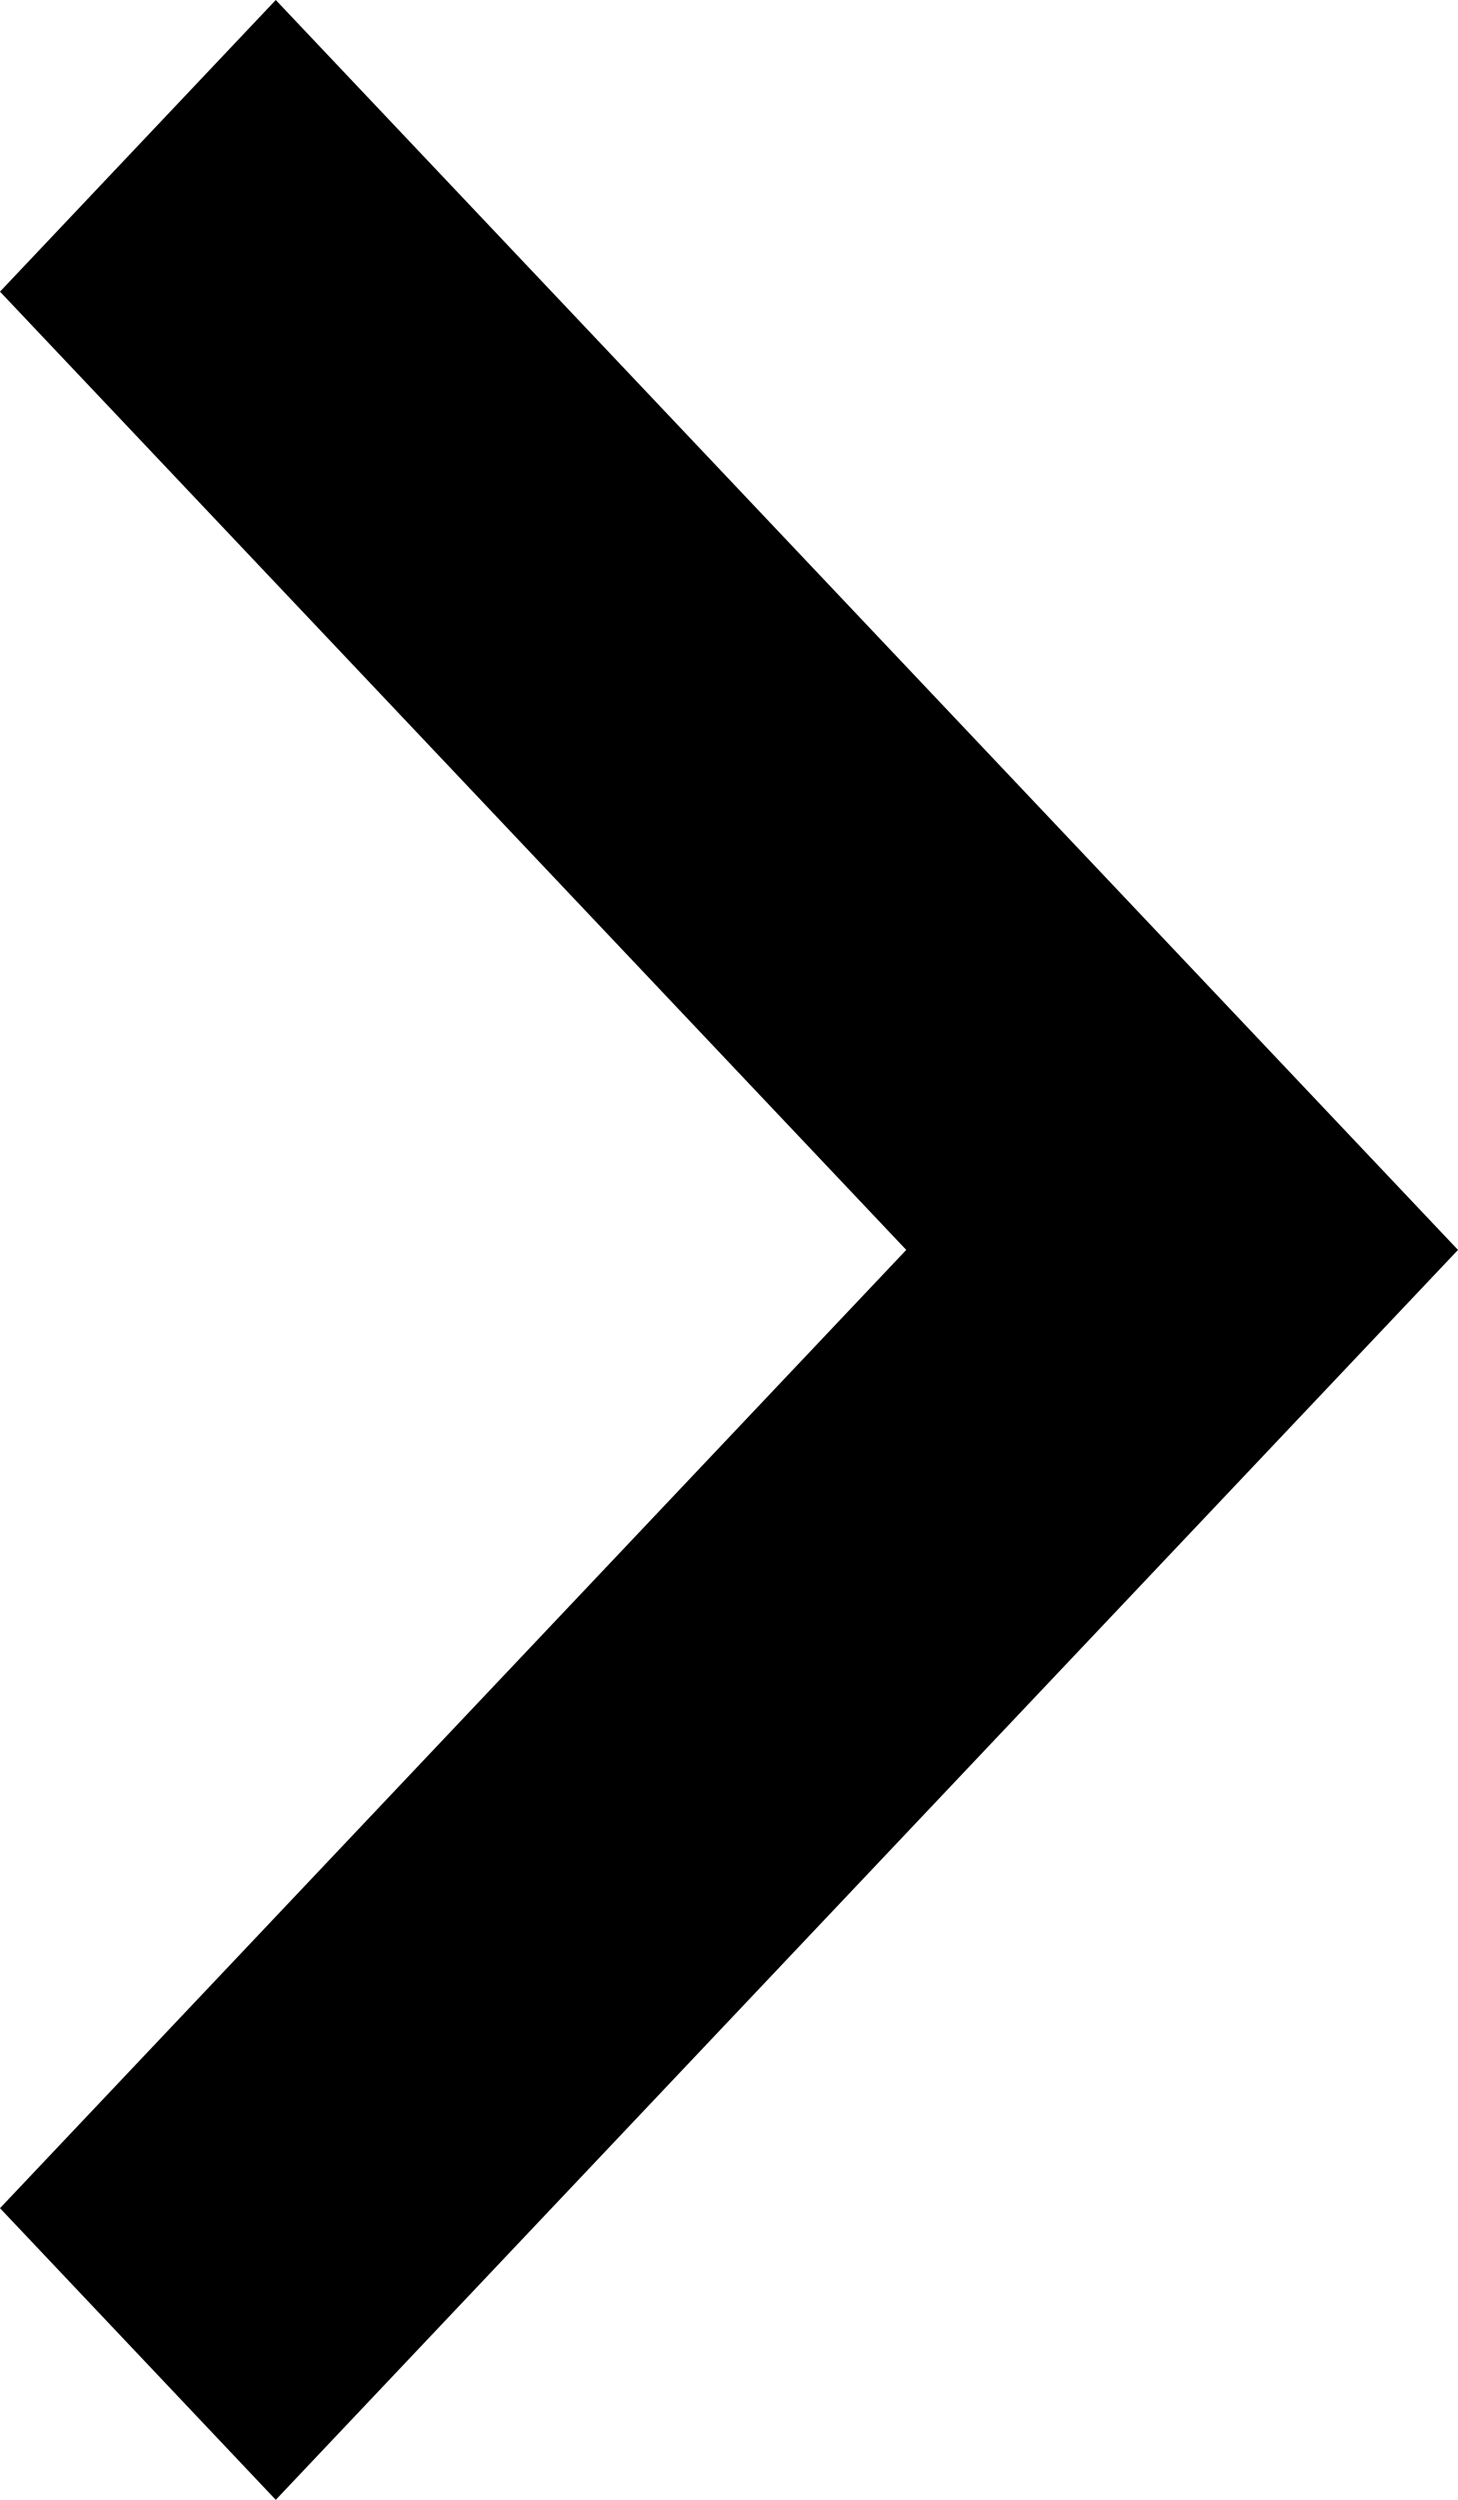 <svg xmlns="http://www.w3.org/2000/svg" width="7" height="12" viewBox="0 0 7 12">
    <path fill-rule="evenodd" d="M52 11.4L53.324 10 59 16 53.324 22 52 20.6 56.351 16z" transform="translate(-52 -10)"/>
</svg>
